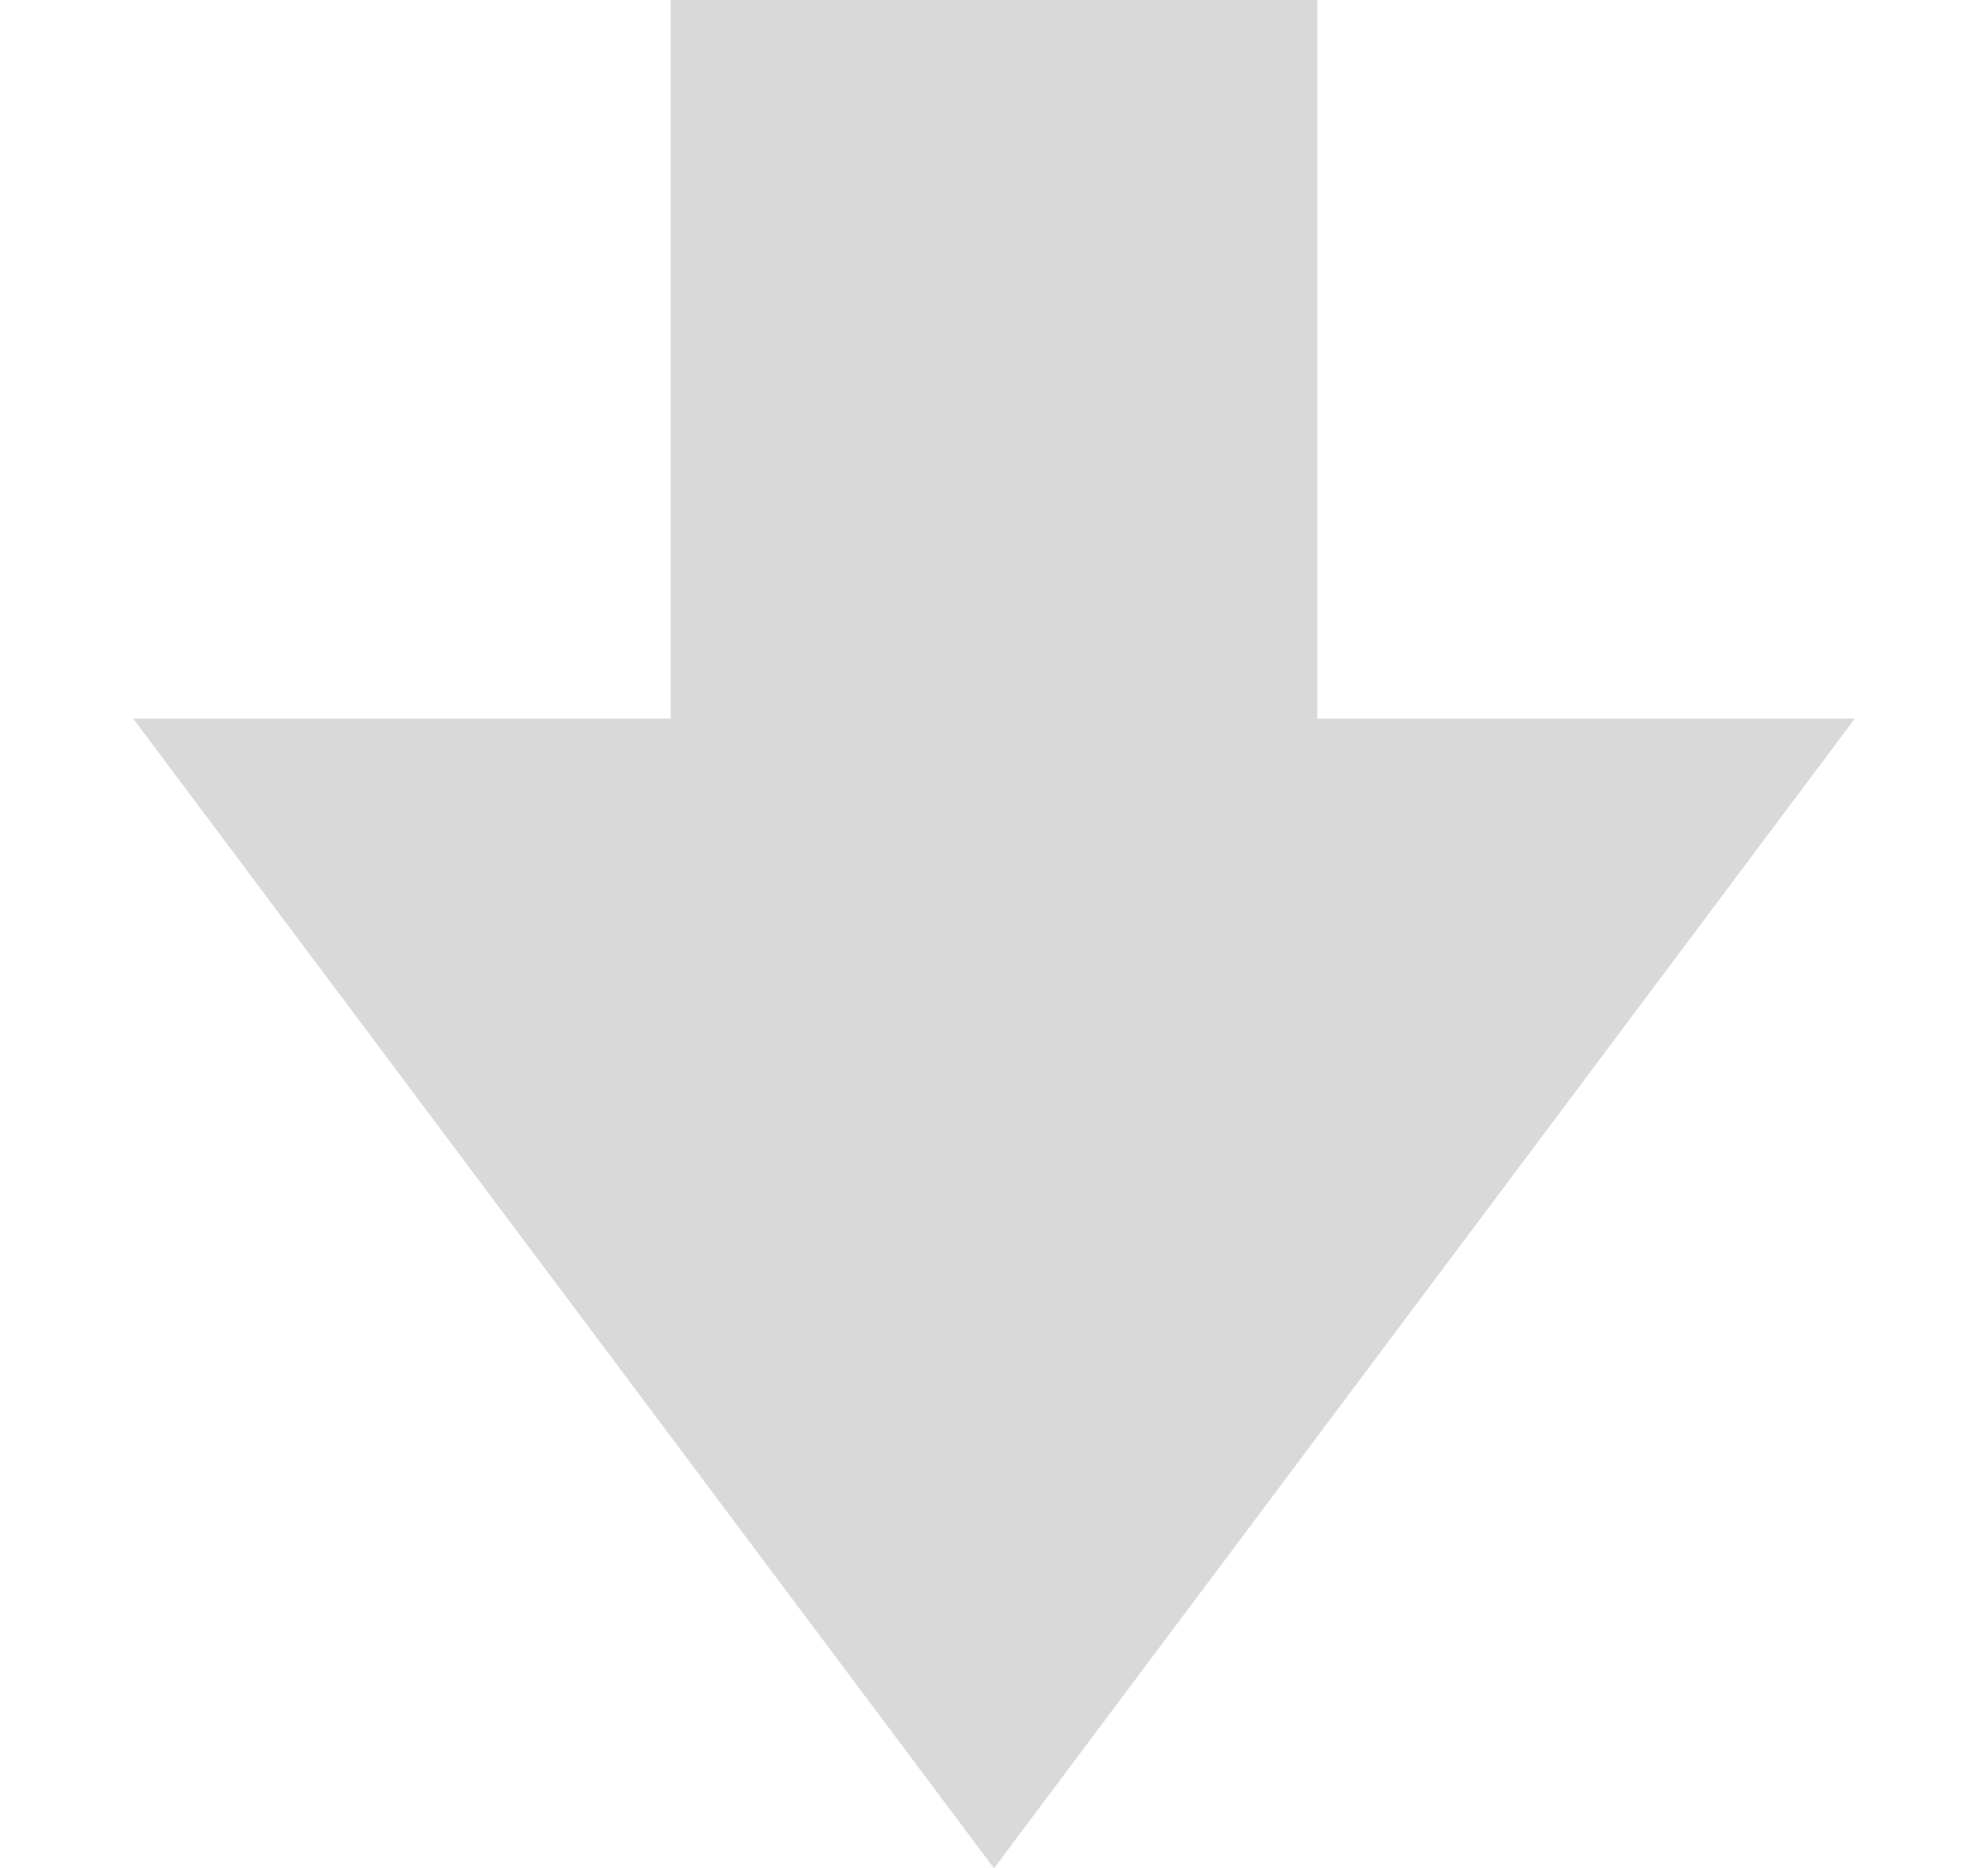 <svg width="83" height="78" viewBox="0 0 83 78" fill="none" xmlns="http://www.w3.org/2000/svg">
<rect x="28" y="55" width="55" height="27" transform="rotate(-90 28 55)" fill="#D9D9D9"/>
<path d="M41.5 78L5.56 30L77.44 30L41.5 78Z" fill="#D9D9D9"/>
</svg>
